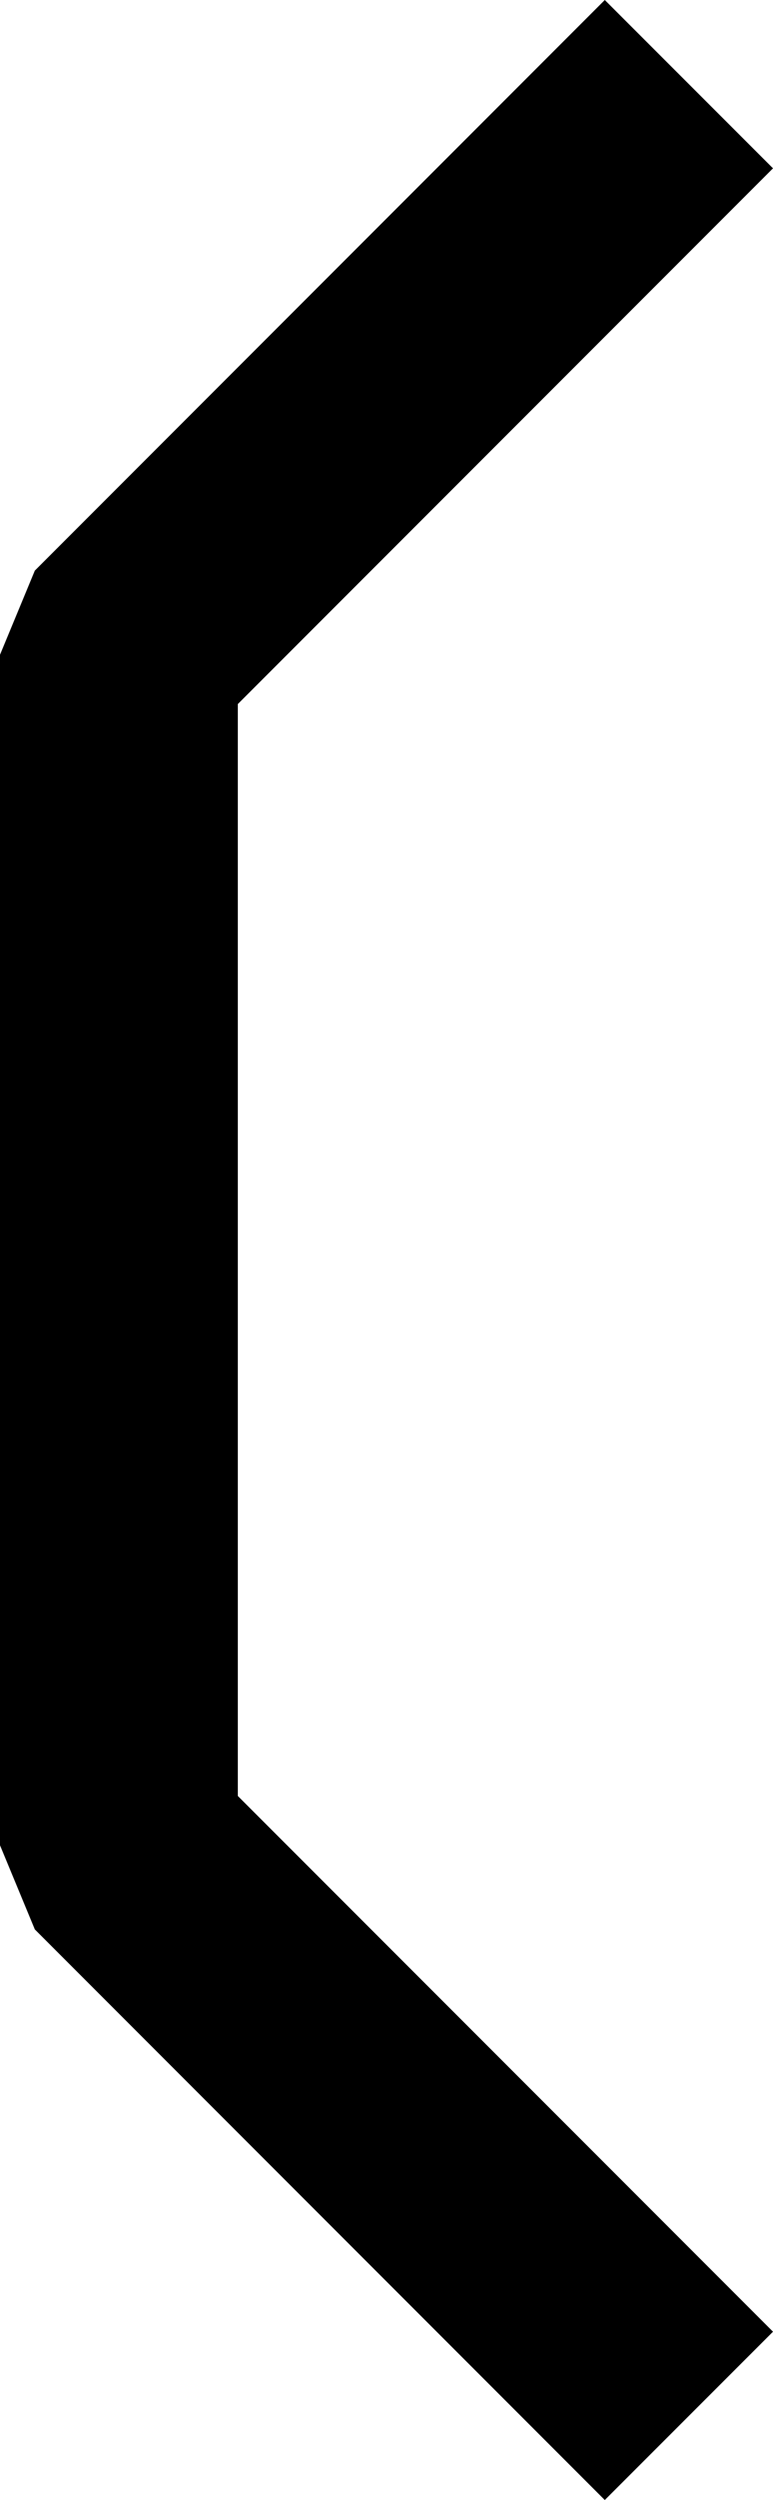 <?xml version="1.0" encoding="UTF-8"?>
<svg width="19.502" height="63" fill="none" version="1.1" viewBox="0 0 19.502 63" xmlns="http://www.w3.org/2000/svg">
    <path d="M 15.258,0 0.879,14.379 0,16.5 v 30 L 0.879,48.621 15.258,63 19.502,58.758 6,45.258 V 17.742 L 19.502,4.242 Z" fill="#000"/>
</svg>

